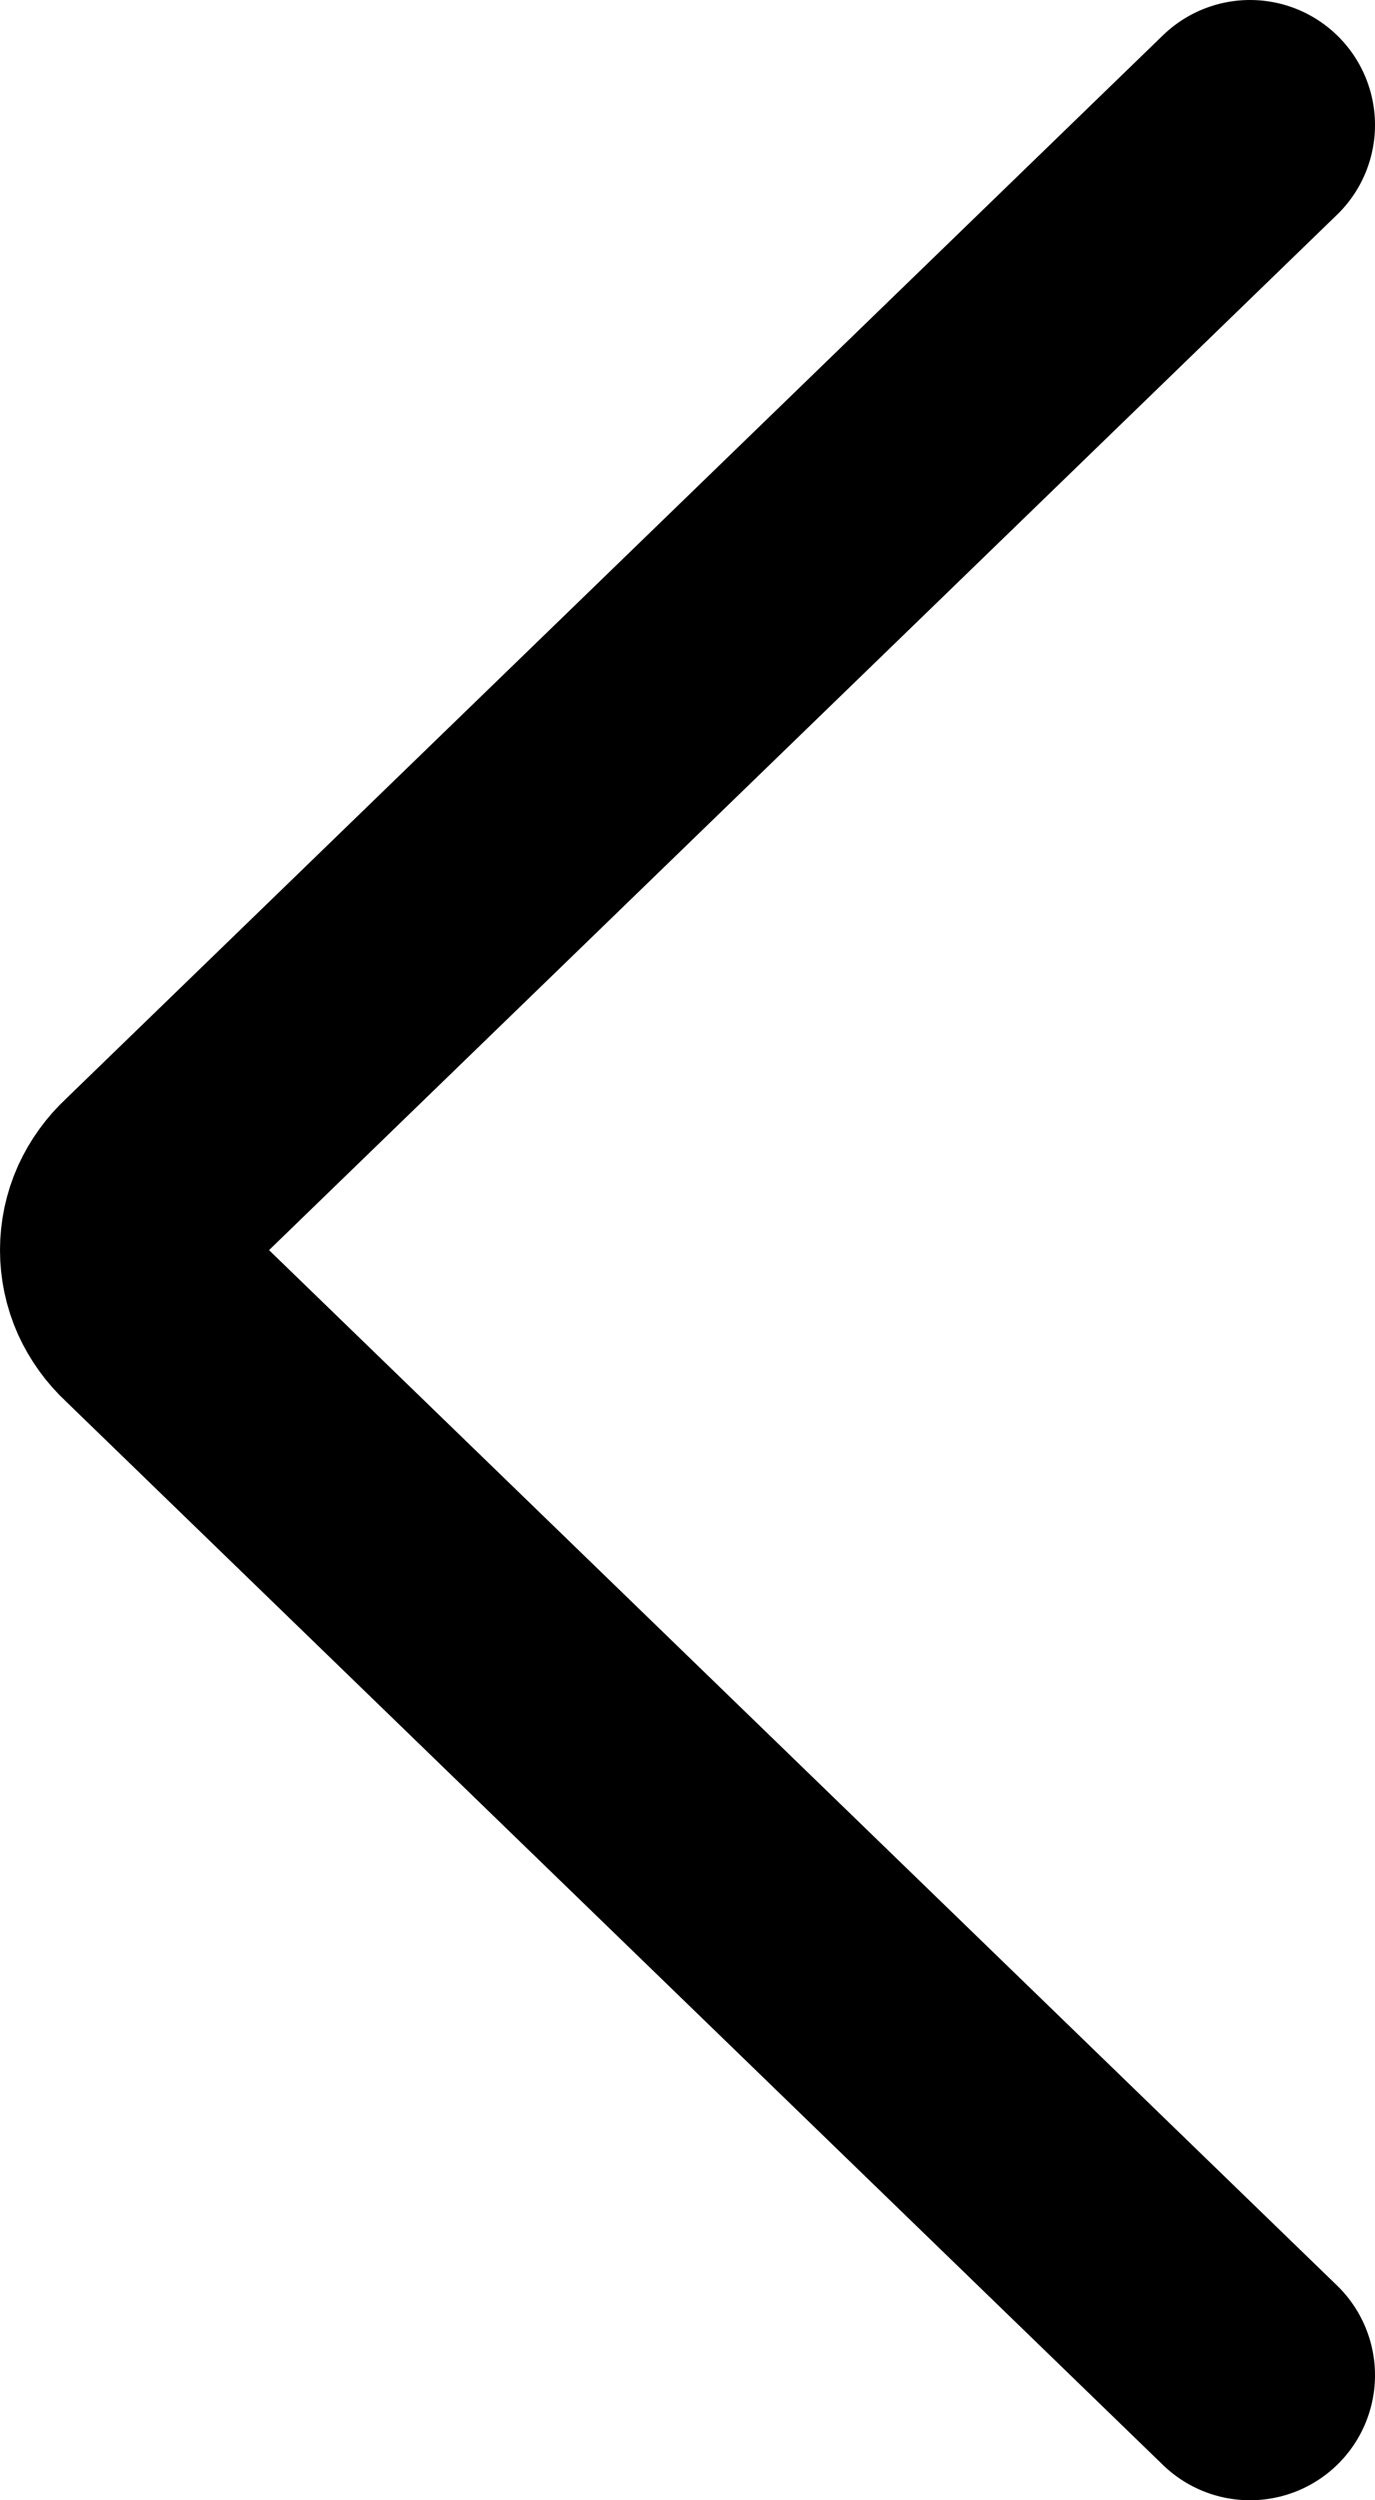 <svg width="11" height="20" viewBox="0 0 11 20" fill="none" xmlns="http://www.w3.org/2000/svg">
<path id="Vector" d="M10 1L1.216 9.515C1.148 9.578 1.094 9.653 1.056 9.736C1.019 9.819 1 9.909 1 10C1 10.091 1.019 10.181 1.056 10.264C1.094 10.347 1.148 10.422 1.216 10.485L10 19" stroke="currentColor" stroke-width="2" stroke-linecap="round" stroke-linejoin="round"/>
</svg>